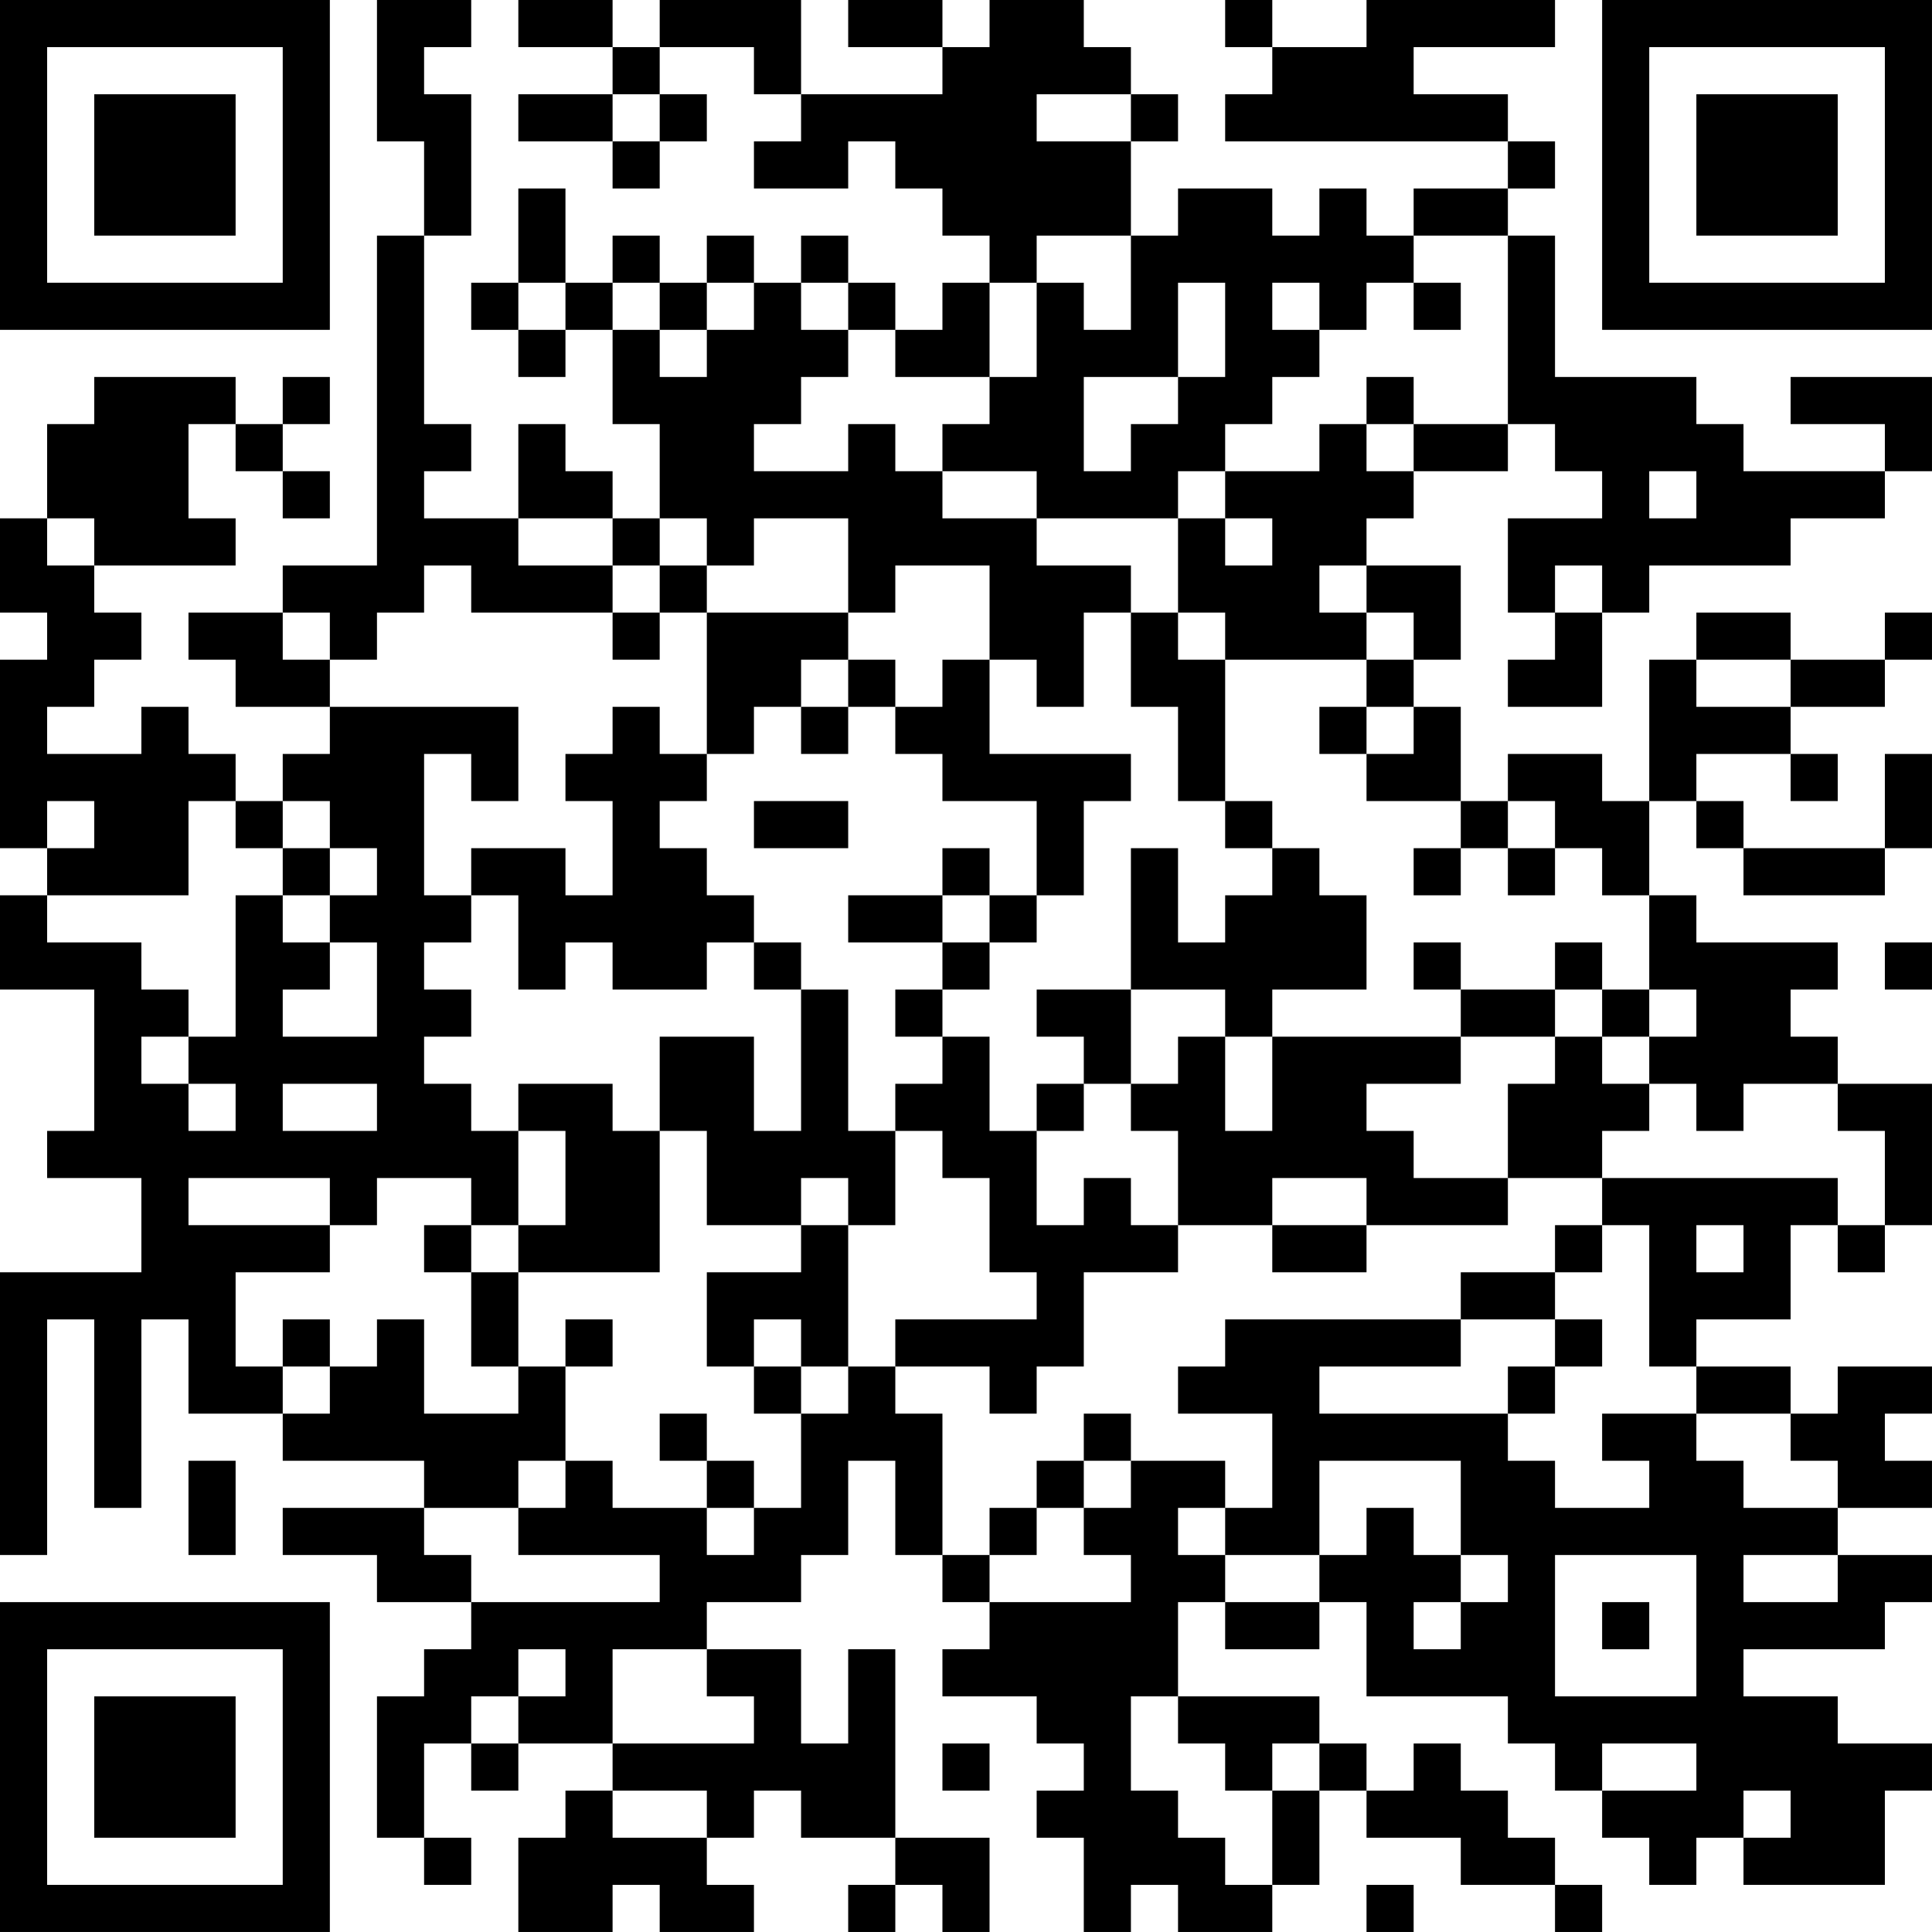 <?xml version="1.0" encoding="UTF-8"?>
<svg xmlns="http://www.w3.org/2000/svg" version="1.1" width="200" height="200" viewBox="0 0 200 200"><rect x="0" y="0" width="200" height="200" fill="#ffffff"/><g transform="scale(4.878)"><g transform="translate(0,0)"><path fill-rule="evenodd" d="M8 0L8 3L9 3L9 5L8 5L8 12L6 12L6 13L4 13L4 14L5 14L5 15L7 15L7 16L6 16L6 17L5 17L5 16L4 16L4 15L3 15L3 16L1 16L1 15L2 15L2 14L3 14L3 13L2 13L2 12L5 12L5 11L4 11L4 9L5 9L5 10L6 10L6 11L7 11L7 10L6 10L6 9L7 9L7 8L6 8L6 9L5 9L5 8L2 8L2 9L1 9L1 11L0 11L0 13L1 13L1 14L0 14L0 18L1 18L1 19L0 19L0 21L2 21L2 24L1 24L1 25L3 25L3 27L0 27L0 33L1 33L1 28L2 28L2 32L3 32L3 28L4 28L4 30L6 30L6 31L9 31L9 32L6 32L6 33L8 33L8 34L10 34L10 35L9 35L9 36L8 36L8 39L9 39L9 40L10 40L10 39L9 39L9 37L10 37L10 38L11 38L11 37L13 37L13 38L12 38L12 39L11 39L11 41L13 41L13 40L14 40L14 41L16 41L16 40L15 40L15 39L16 39L16 38L17 38L17 39L19 39L19 40L18 40L18 41L19 41L19 40L20 40L20 41L21 41L21 39L19 39L19 35L18 35L18 37L17 37L17 35L15 35L15 34L17 34L17 33L18 33L18 31L19 31L19 33L20 33L20 34L21 34L21 35L20 35L20 36L22 36L22 37L23 37L23 38L22 38L22 39L23 39L23 41L24 41L24 40L25 40L25 41L27 41L27 40L28 40L28 38L29 38L29 39L31 39L31 40L33 40L33 41L34 41L34 40L33 40L33 39L32 39L32 38L31 38L31 37L30 37L30 38L29 38L29 37L28 37L28 36L25 36L25 34L26 34L26 35L28 35L28 34L29 34L29 36L32 36L32 37L33 37L33 38L34 38L34 39L35 39L35 40L36 40L36 39L37 39L37 40L40 40L40 38L41 38L41 37L39 37L39 36L37 36L37 35L40 35L40 34L41 34L41 33L39 33L39 32L41 32L41 31L40 31L40 30L41 30L41 29L39 29L39 30L38 30L38 29L36 29L36 28L38 28L38 26L39 26L39 27L40 27L40 26L41 26L41 23L39 23L39 22L38 22L38 21L39 21L39 20L36 20L36 19L35 19L35 17L36 17L36 18L37 18L37 19L40 19L40 18L41 18L41 16L40 16L40 18L37 18L37 17L36 17L36 16L38 16L38 17L39 17L39 16L38 16L38 15L40 15L40 14L41 14L41 13L40 13L40 14L38 14L38 13L36 13L36 14L35 14L35 17L34 17L34 16L32 16L32 17L31 17L31 15L30 15L30 14L31 14L31 12L29 12L29 11L30 11L30 10L32 10L32 9L33 9L33 10L34 10L34 11L32 11L32 13L33 13L33 14L32 14L32 15L34 15L34 13L35 13L35 12L38 12L38 11L40 11L40 10L41 10L41 8L38 8L38 9L40 9L40 10L37 10L37 9L36 9L36 8L33 8L33 5L32 5L32 4L33 4L33 3L32 3L32 2L30 2L30 1L33 1L33 0L29 0L29 1L27 1L27 0L26 0L26 1L27 1L27 2L26 2L26 3L32 3L32 4L30 4L30 5L29 5L29 4L28 4L28 5L27 5L27 4L25 4L25 5L24 5L24 3L25 3L25 2L24 2L24 1L23 1L23 0L21 0L21 1L20 1L20 0L18 0L18 1L20 1L20 2L17 2L17 0L14 0L14 1L13 1L13 0L11 0L11 1L13 1L13 2L11 2L11 3L13 3L13 4L14 4L14 3L15 3L15 2L14 2L14 1L16 1L16 2L17 2L17 3L16 3L16 4L18 4L18 3L19 3L19 4L20 4L20 5L21 5L21 6L20 6L20 7L19 7L19 6L18 6L18 5L17 5L17 6L16 6L16 5L15 5L15 6L14 6L14 5L13 5L13 6L12 6L12 4L11 4L11 6L10 6L10 7L11 7L11 8L12 8L12 7L13 7L13 9L14 9L14 11L13 11L13 10L12 10L12 9L11 9L11 11L9 11L9 10L10 10L10 9L9 9L9 5L10 5L10 2L9 2L9 1L10 1L10 0ZM13 2L13 3L14 3L14 2ZM22 2L22 3L24 3L24 2ZM22 5L22 6L21 6L21 8L19 8L19 7L18 7L18 6L17 6L17 7L18 7L18 8L17 8L17 9L16 9L16 10L18 10L18 9L19 9L19 10L20 10L20 11L22 11L22 12L24 12L24 13L23 13L23 15L22 15L22 14L21 14L21 12L19 12L19 13L18 13L18 11L16 11L16 12L15 12L15 11L14 11L14 12L13 12L13 11L11 11L11 12L13 12L13 13L10 13L10 12L9 12L9 13L8 13L8 14L7 14L7 13L6 13L6 14L7 14L7 15L11 15L11 17L10 17L10 16L9 16L9 19L10 19L10 20L9 20L9 21L10 21L10 22L9 22L9 23L10 23L10 24L11 24L11 26L10 26L10 25L8 25L8 26L7 26L7 25L4 25L4 26L7 26L7 27L5 27L5 29L6 29L6 30L7 30L7 29L8 29L8 28L9 28L9 30L11 30L11 29L12 29L12 31L11 31L11 32L9 32L9 33L10 33L10 34L14 34L14 33L11 33L11 32L12 32L12 31L13 31L13 32L15 32L15 33L16 33L16 32L17 32L17 30L18 30L18 29L19 29L19 30L20 30L20 33L21 33L21 34L24 34L24 33L23 33L23 32L24 32L24 31L26 31L26 32L25 32L25 33L26 33L26 34L28 34L28 33L29 33L29 32L30 32L30 33L31 33L31 34L30 34L30 35L31 35L31 34L32 34L32 33L31 33L31 31L28 31L28 33L26 33L26 32L27 32L27 30L25 30L25 29L26 29L26 28L31 28L31 29L28 29L28 30L32 30L32 31L33 31L33 32L35 32L35 31L34 31L34 30L36 30L36 31L37 31L37 32L39 32L39 31L38 31L38 30L36 30L36 29L35 29L35 26L34 26L34 25L39 25L39 26L40 26L40 24L39 24L39 23L37 23L37 24L36 24L36 23L35 23L35 22L36 22L36 21L35 21L35 19L34 19L34 18L33 18L33 17L32 17L32 18L31 18L31 17L29 17L29 16L30 16L30 15L29 15L29 14L30 14L30 13L29 13L29 12L28 12L28 13L29 13L29 14L26 14L26 13L25 13L25 11L26 11L26 12L27 12L27 11L26 11L26 10L28 10L28 9L29 9L29 10L30 10L30 9L32 9L32 5L30 5L30 6L29 6L29 7L28 7L28 6L27 6L27 7L28 7L28 8L27 8L27 9L26 9L26 10L25 10L25 11L22 11L22 10L20 10L20 9L21 9L21 8L22 8L22 6L23 6L23 7L24 7L24 5ZM11 6L11 7L12 7L12 6ZM13 6L13 7L14 7L14 8L15 8L15 7L16 7L16 6L15 6L15 7L14 7L14 6ZM25 6L25 8L23 8L23 10L24 10L24 9L25 9L25 8L26 8L26 6ZM30 6L30 7L31 7L31 6ZM29 8L29 9L30 9L30 8ZM35 10L35 11L36 11L36 10ZM1 11L1 12L2 12L2 11ZM14 12L14 13L13 13L13 14L14 14L14 13L15 13L15 16L14 16L14 15L13 15L13 16L12 16L12 17L13 17L13 19L12 19L12 18L10 18L10 19L11 19L11 21L12 21L12 20L13 20L13 21L15 21L15 20L16 20L16 21L17 21L17 24L16 24L16 22L14 22L14 24L13 24L13 23L11 23L11 24L12 24L12 26L11 26L11 27L10 27L10 26L9 26L9 27L10 27L10 29L11 29L11 27L14 27L14 24L15 24L15 26L17 26L17 27L15 27L15 29L16 29L16 30L17 30L17 29L18 29L18 26L19 26L19 24L20 24L20 25L21 25L21 27L22 27L22 28L19 28L19 29L21 29L21 30L22 30L22 29L23 29L23 27L25 27L25 26L27 26L27 27L29 27L29 26L32 26L32 25L34 25L34 24L35 24L35 23L34 23L34 22L35 22L35 21L34 21L34 20L33 20L33 21L31 21L31 20L30 20L30 21L31 21L31 22L27 22L27 21L29 21L29 19L28 19L28 18L27 18L27 17L26 17L26 14L25 14L25 13L24 13L24 15L25 15L25 17L26 17L26 18L27 18L27 19L26 19L26 20L25 20L25 18L24 18L24 21L22 21L22 22L23 22L23 23L22 23L22 24L21 24L21 22L20 22L20 21L21 21L21 20L22 20L22 19L23 19L23 17L24 17L24 16L21 16L21 14L20 14L20 15L19 15L19 14L18 14L18 13L15 13L15 12ZM33 12L33 13L34 13L34 12ZM17 14L17 15L16 15L16 16L15 16L15 17L14 17L14 18L15 18L15 19L16 19L16 20L17 20L17 21L18 21L18 24L19 24L19 23L20 23L20 22L19 22L19 21L20 21L20 20L21 20L21 19L22 19L22 17L20 17L20 16L19 16L19 15L18 15L18 14ZM36 14L36 15L38 15L38 14ZM17 15L17 16L18 16L18 15ZM28 15L28 16L29 16L29 15ZM1 17L1 18L2 18L2 17ZM4 17L4 19L1 19L1 20L3 20L3 21L4 21L4 22L3 22L3 23L4 23L4 24L5 24L5 23L4 23L4 22L5 22L5 19L6 19L6 20L7 20L7 21L6 21L6 22L8 22L8 20L7 20L7 19L8 19L8 18L7 18L7 17L6 17L6 18L5 18L5 17ZM16 17L16 18L18 18L18 17ZM6 18L6 19L7 19L7 18ZM20 18L20 19L18 19L18 20L20 20L20 19L21 19L21 18ZM30 18L30 19L31 19L31 18ZM32 18L32 19L33 19L33 18ZM40 20L40 21L41 21L41 20ZM24 21L24 23L23 23L23 24L22 24L22 26L23 26L23 25L24 25L24 26L25 26L25 24L24 24L24 23L25 23L25 22L26 22L26 24L27 24L27 22L26 22L26 21ZM33 21L33 22L31 22L31 23L29 23L29 24L30 24L30 25L32 25L32 23L33 23L33 22L34 22L34 21ZM6 23L6 24L8 24L8 23ZM17 25L17 26L18 26L18 25ZM27 25L27 26L29 26L29 25ZM33 26L33 27L31 27L31 28L33 28L33 29L32 29L32 30L33 30L33 29L34 29L34 28L33 28L33 27L34 27L34 26ZM36 26L36 27L37 27L37 26ZM6 28L6 29L7 29L7 28ZM12 28L12 29L13 29L13 28ZM16 28L16 29L17 29L17 28ZM14 30L14 31L15 31L15 32L16 32L16 31L15 31L15 30ZM23 30L23 31L22 31L22 32L21 32L21 33L22 33L22 32L23 32L23 31L24 31L24 30ZM4 31L4 33L5 33L5 31ZM33 33L33 36L36 36L36 33ZM37 33L37 34L39 34L39 33ZM34 34L34 35L35 35L35 34ZM11 35L11 36L10 36L10 37L11 37L11 36L12 36L12 35ZM13 35L13 37L16 37L16 36L15 36L15 35ZM24 36L24 38L25 38L25 39L26 39L26 40L27 40L27 38L28 38L28 37L27 37L27 38L26 38L26 37L25 37L25 36ZM20 37L20 38L21 38L21 37ZM34 37L34 38L36 38L36 37ZM13 38L13 39L15 39L15 38ZM37 38L37 39L38 39L38 38ZM29 40L29 41L30 41L30 40ZM0 0L0 7L7 7L7 0ZM1 1L1 6L6 6L6 1ZM2 2L2 5L5 5L5 2ZM34 0L34 7L41 7L41 0ZM35 1L35 6L40 6L40 1ZM36 2L36 5L39 5L39 2ZM0 34L0 41L7 41L7 34ZM1 35L1 40L6 40L6 35ZM2 36L2 39L5 39L5 36Z" fill="#000000"/></g></g></svg>
